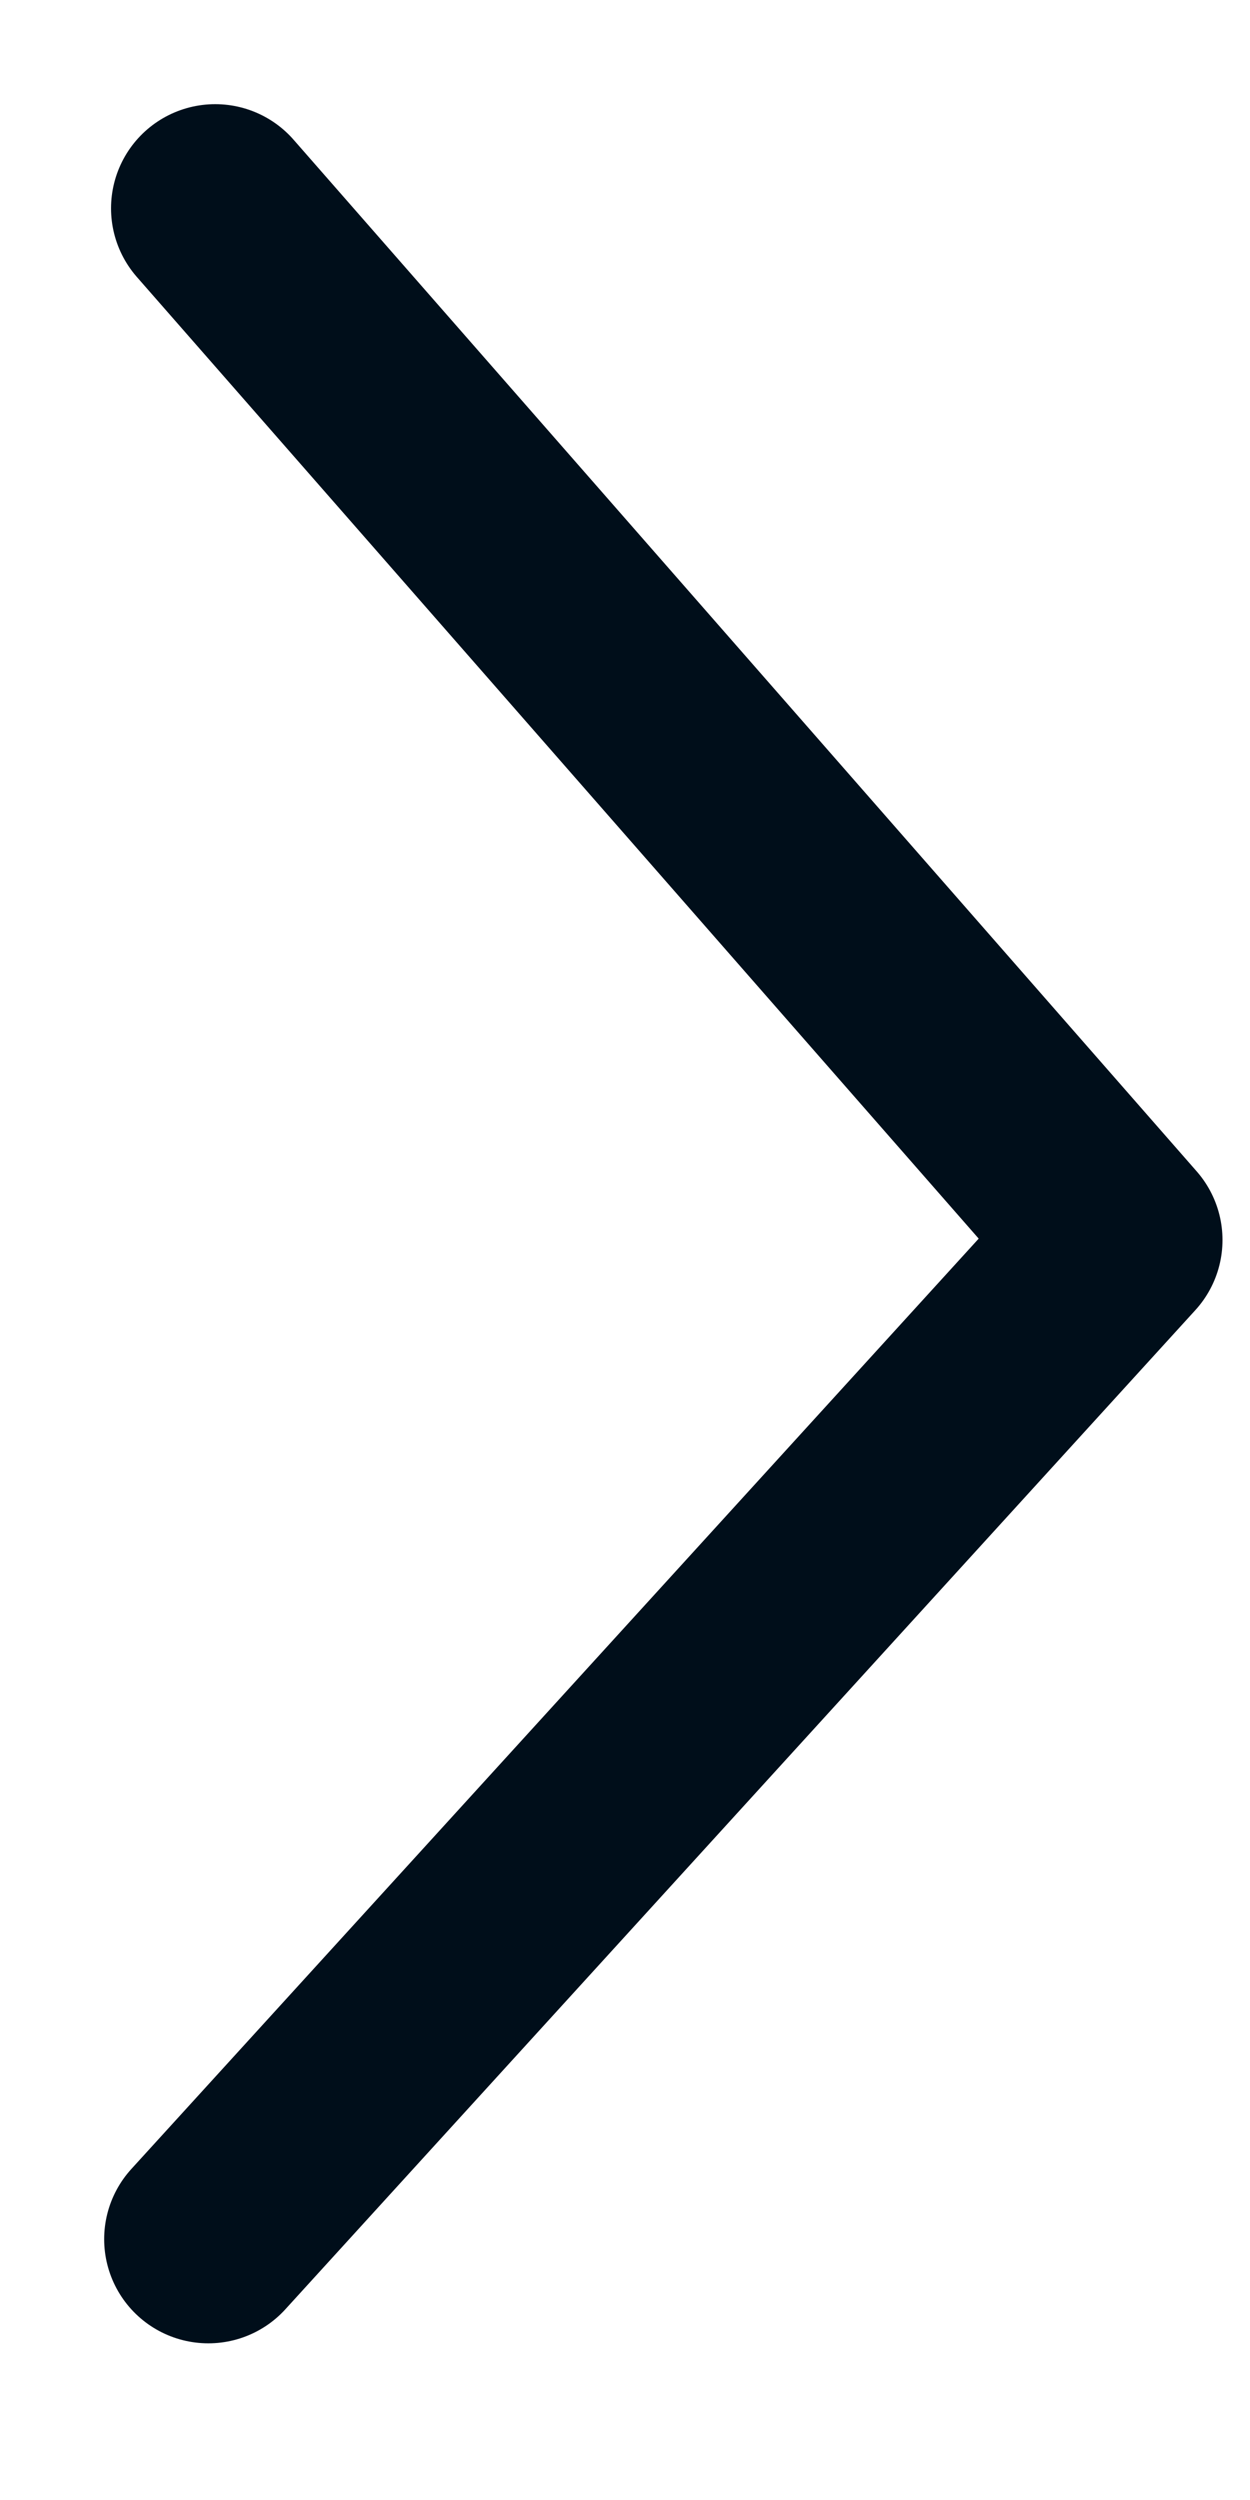 <svg width="6" height="12" viewBox="0 0 6 12" fill="none" xmlns="http://www.w3.org/2000/svg">
<path d="M1 10.748L5.368 5.952L1.033 1" stroke="#000E1A" stroke-linecap="round" stroke-linejoin="round"/>
</svg>
